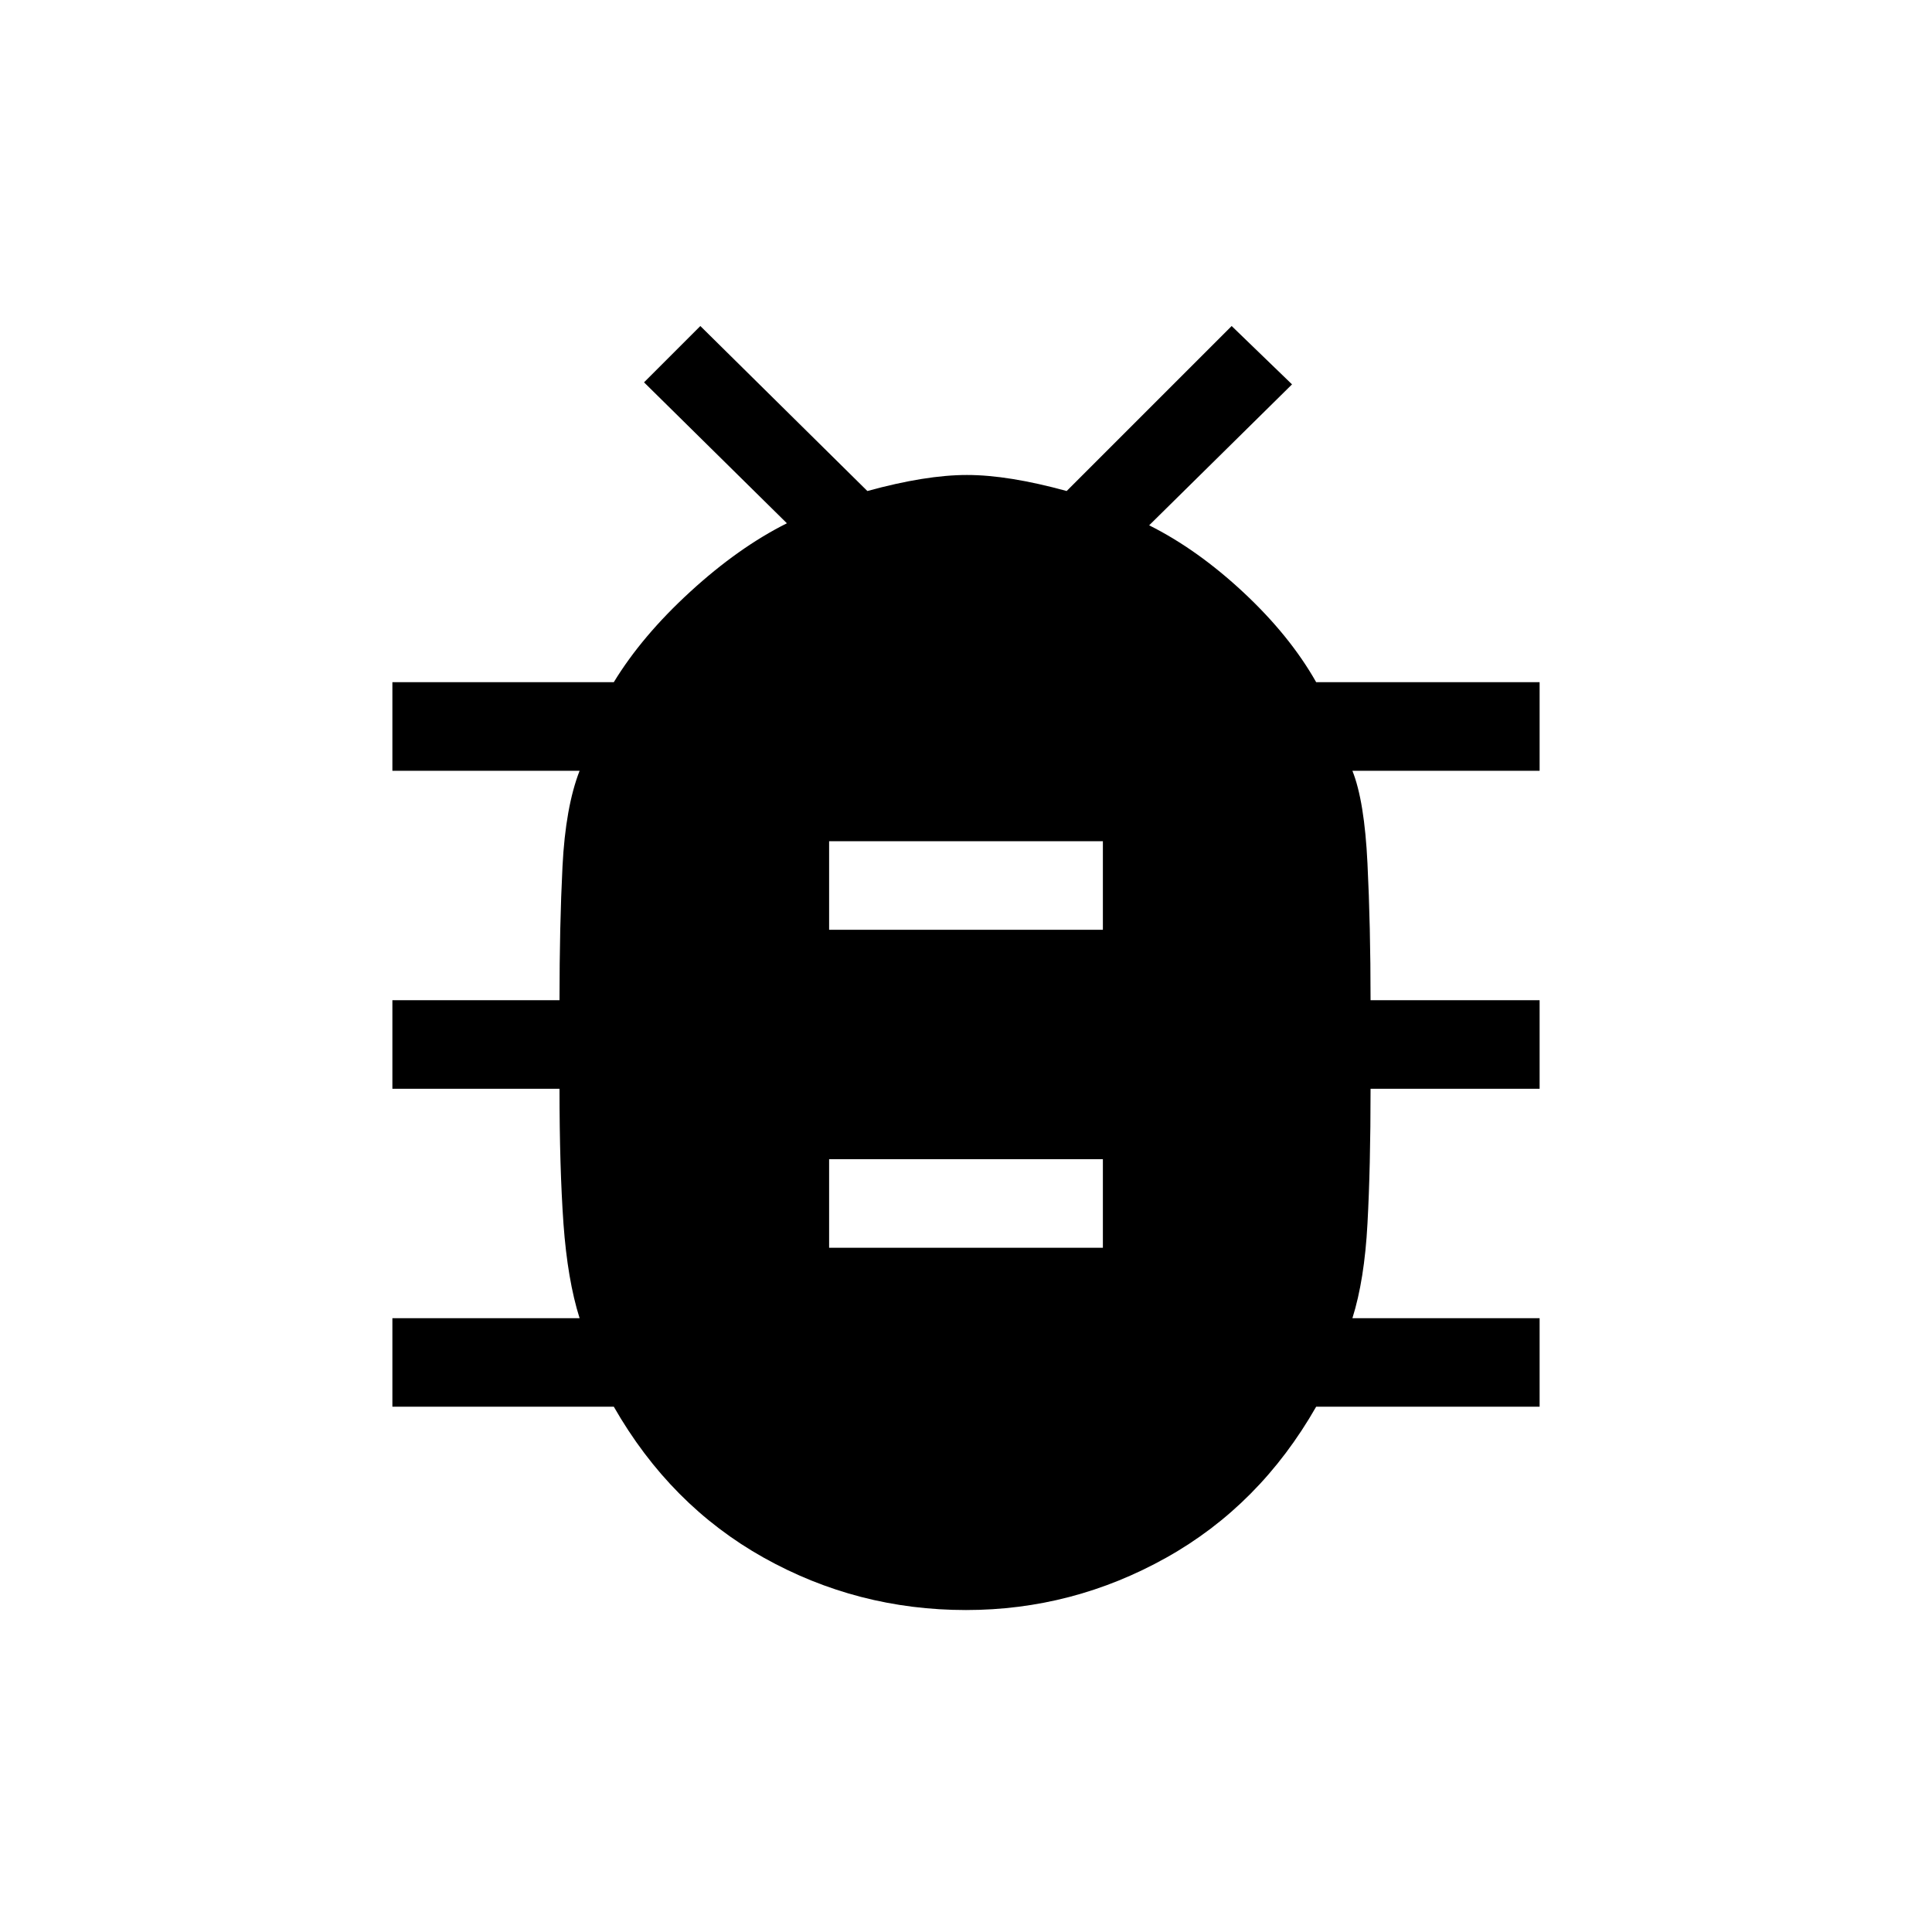 <svg xmlns="http://www.w3.org/2000/svg" height="20" width="20"><path d="M10 16.667Q8.875 16.667 7.906 16.125Q6.938 15.583 6.354 14.562H4.062V13.646H6Q5.875 13.25 5.833 12.667Q5.792 12.083 5.792 11.271H4.062V10.354H5.792Q5.792 9.583 5.823 8.969Q5.854 8.354 6 7.979H4.062V7.062H6.354Q6.646 6.583 7.146 6.125Q7.646 5.667 8.146 5.417L6.667 3.958L7.25 3.375L8.979 5.083Q9.583 4.917 10.01 4.917Q10.438 4.917 11.042 5.083L12.75 3.375L13.375 3.979L11.896 5.438Q12.396 5.688 12.875 6.135Q13.354 6.583 13.625 7.062H15.938V7.979H14Q14.125 8.292 14.156 8.938Q14.188 9.583 14.188 10.354H15.938V11.271H14.188Q14.188 12.083 14.156 12.667Q14.125 13.25 14 13.646H15.938V14.562H13.625Q13.042 15.583 12.073 16.125Q11.104 16.667 10 16.667ZM8.583 9.625H11.417V8.708H8.583ZM8.583 12.917H11.417V12H8.583Z"/></svg>